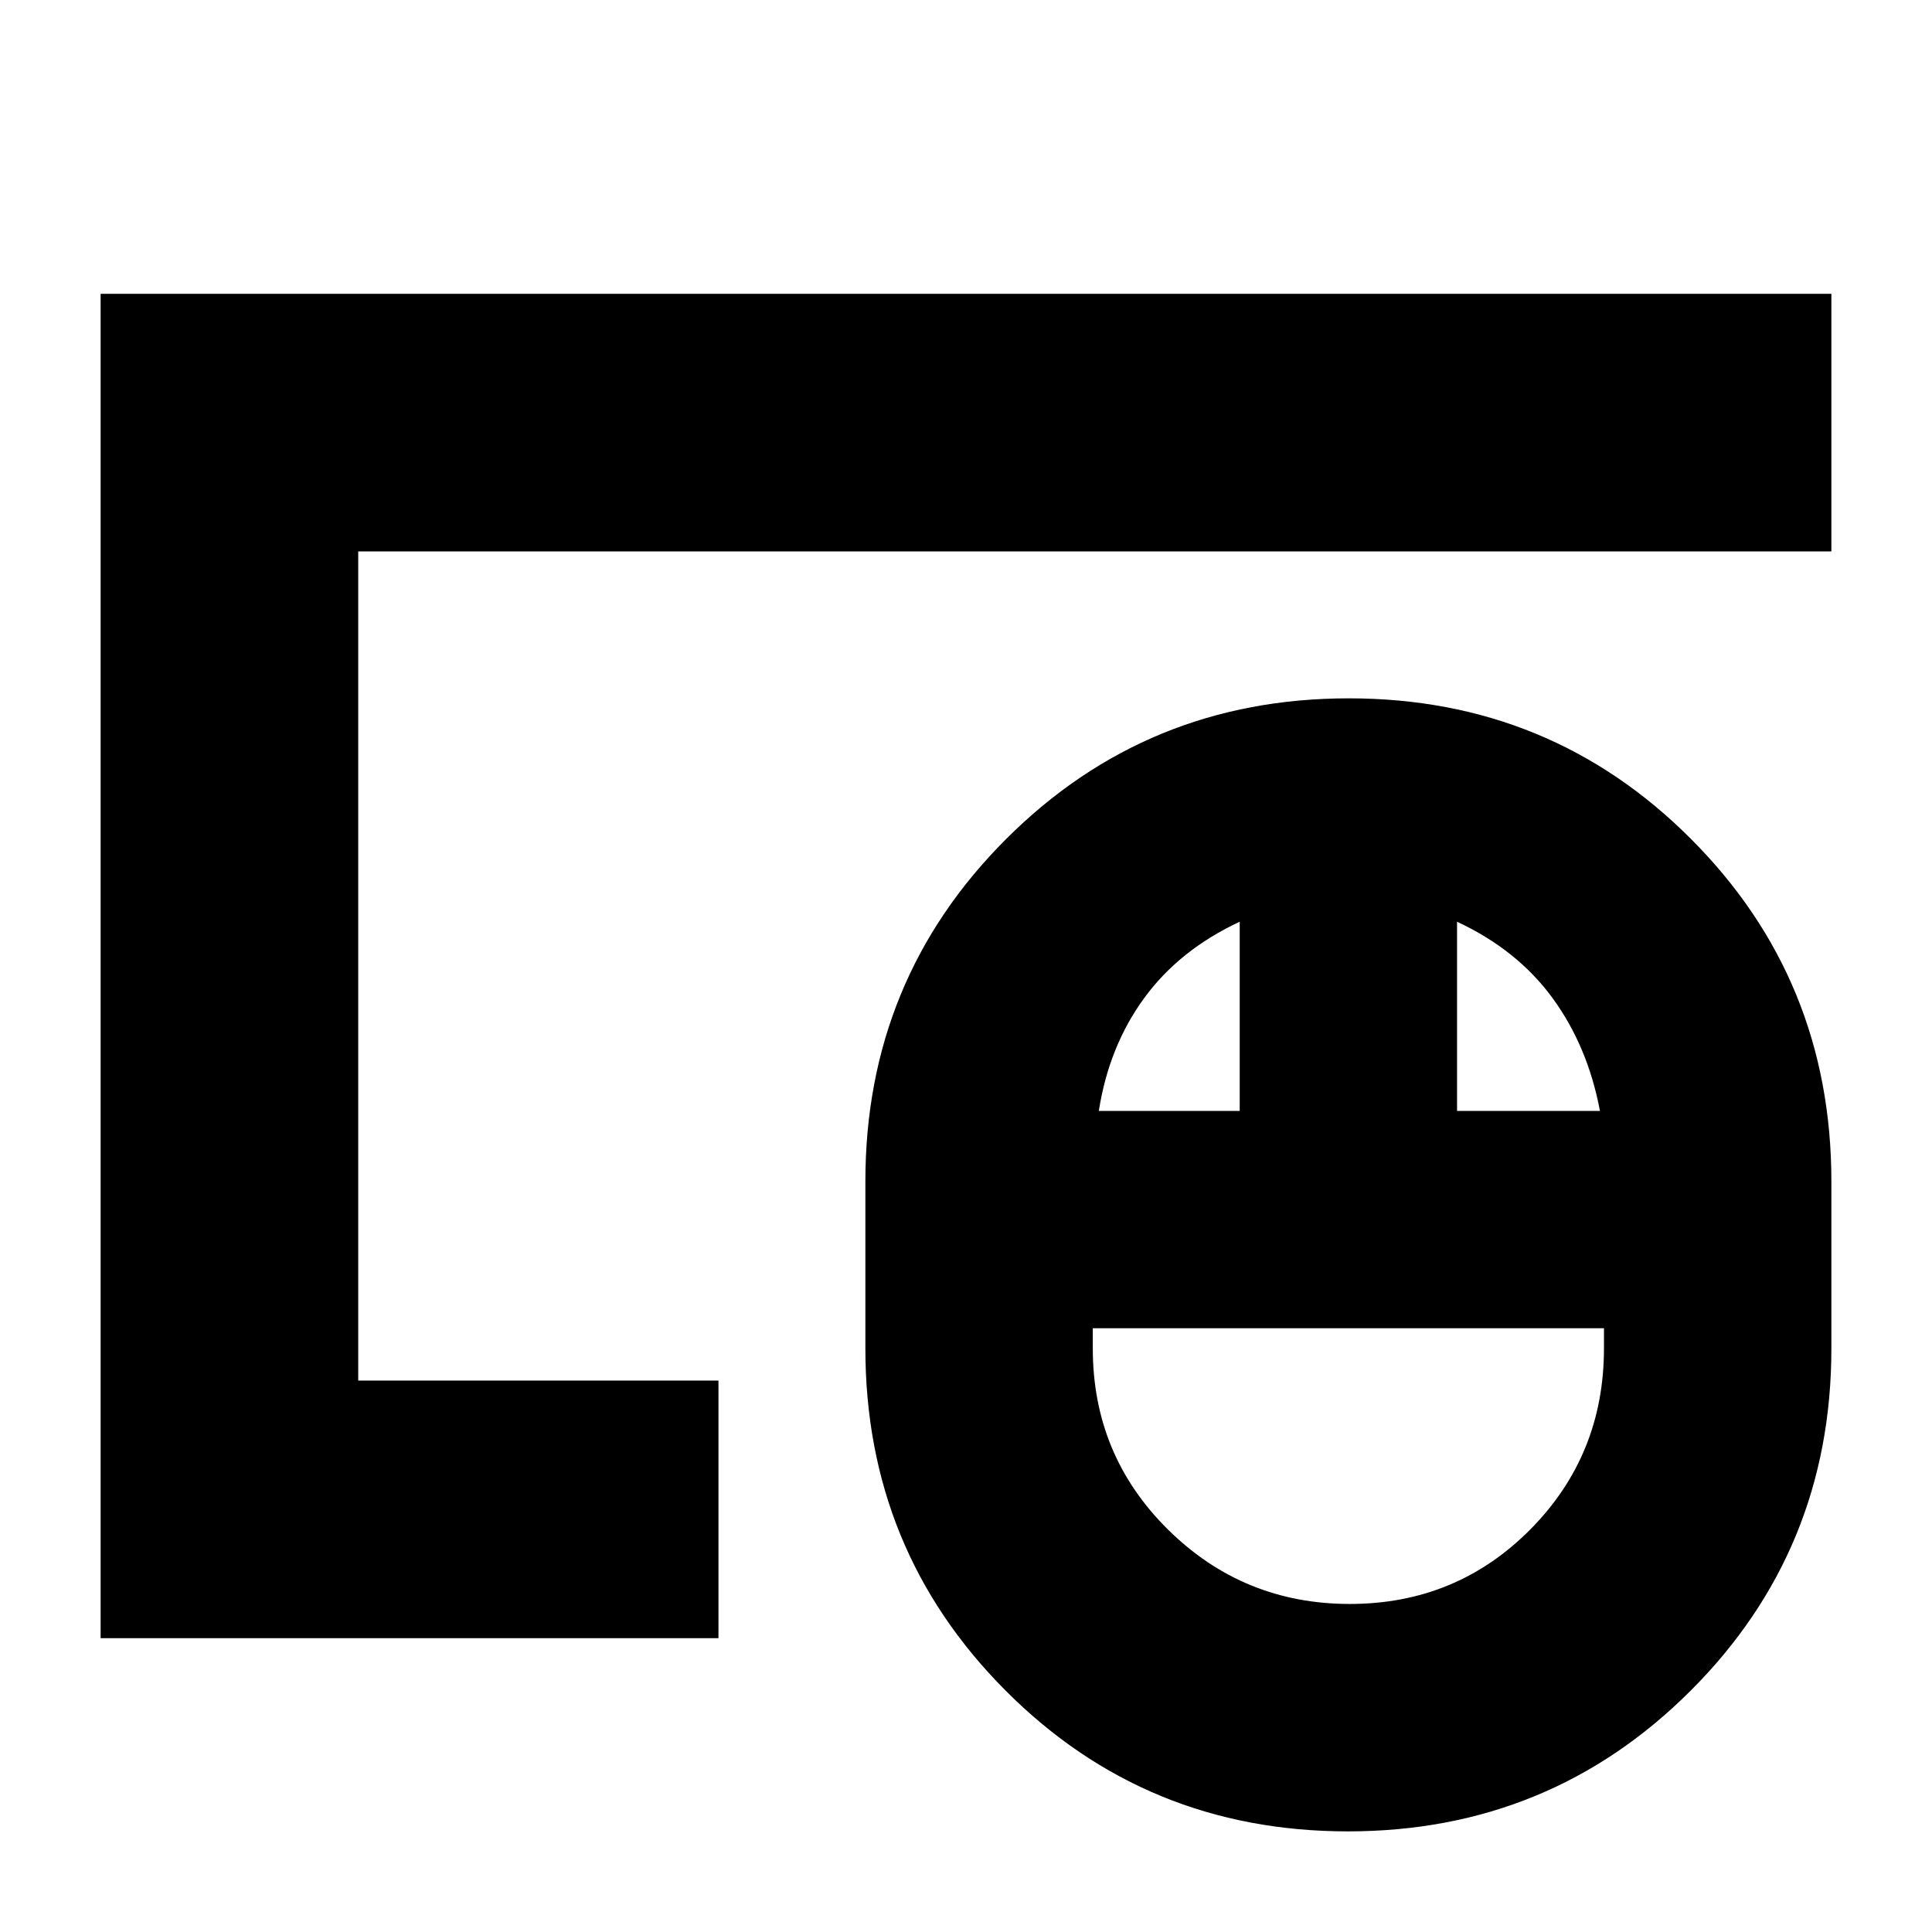 <svg xmlns="http://www.w3.org/2000/svg" height="20" viewBox="0 -960 960 960" width="20"><path d="M670.71-163q52.9 0 89.6-36.94Q797-236.87 797-290v-10H543v10q0 53.13 37.4 90.06Q617.8-163 670.71-163ZM546-408h70v-94q-30 14-47.5 38T546-408Zm178 0h71q-6-32-23.5-56T724-502v94ZM669.78-50q-100.31 0-170.04-69.89Q430-189.78 430-290v-83q0-100.22 69.95-170.11Q569.91-613 670.22-613q100.31 0 170.04 69.89Q910-473.22 910-373v83q0 100.22-69.95 170.11Q770.09-50 669.78-50ZM178-274v-412 412ZM50-146v-668h860v128H178v412h179v128H50Z"/></svg>